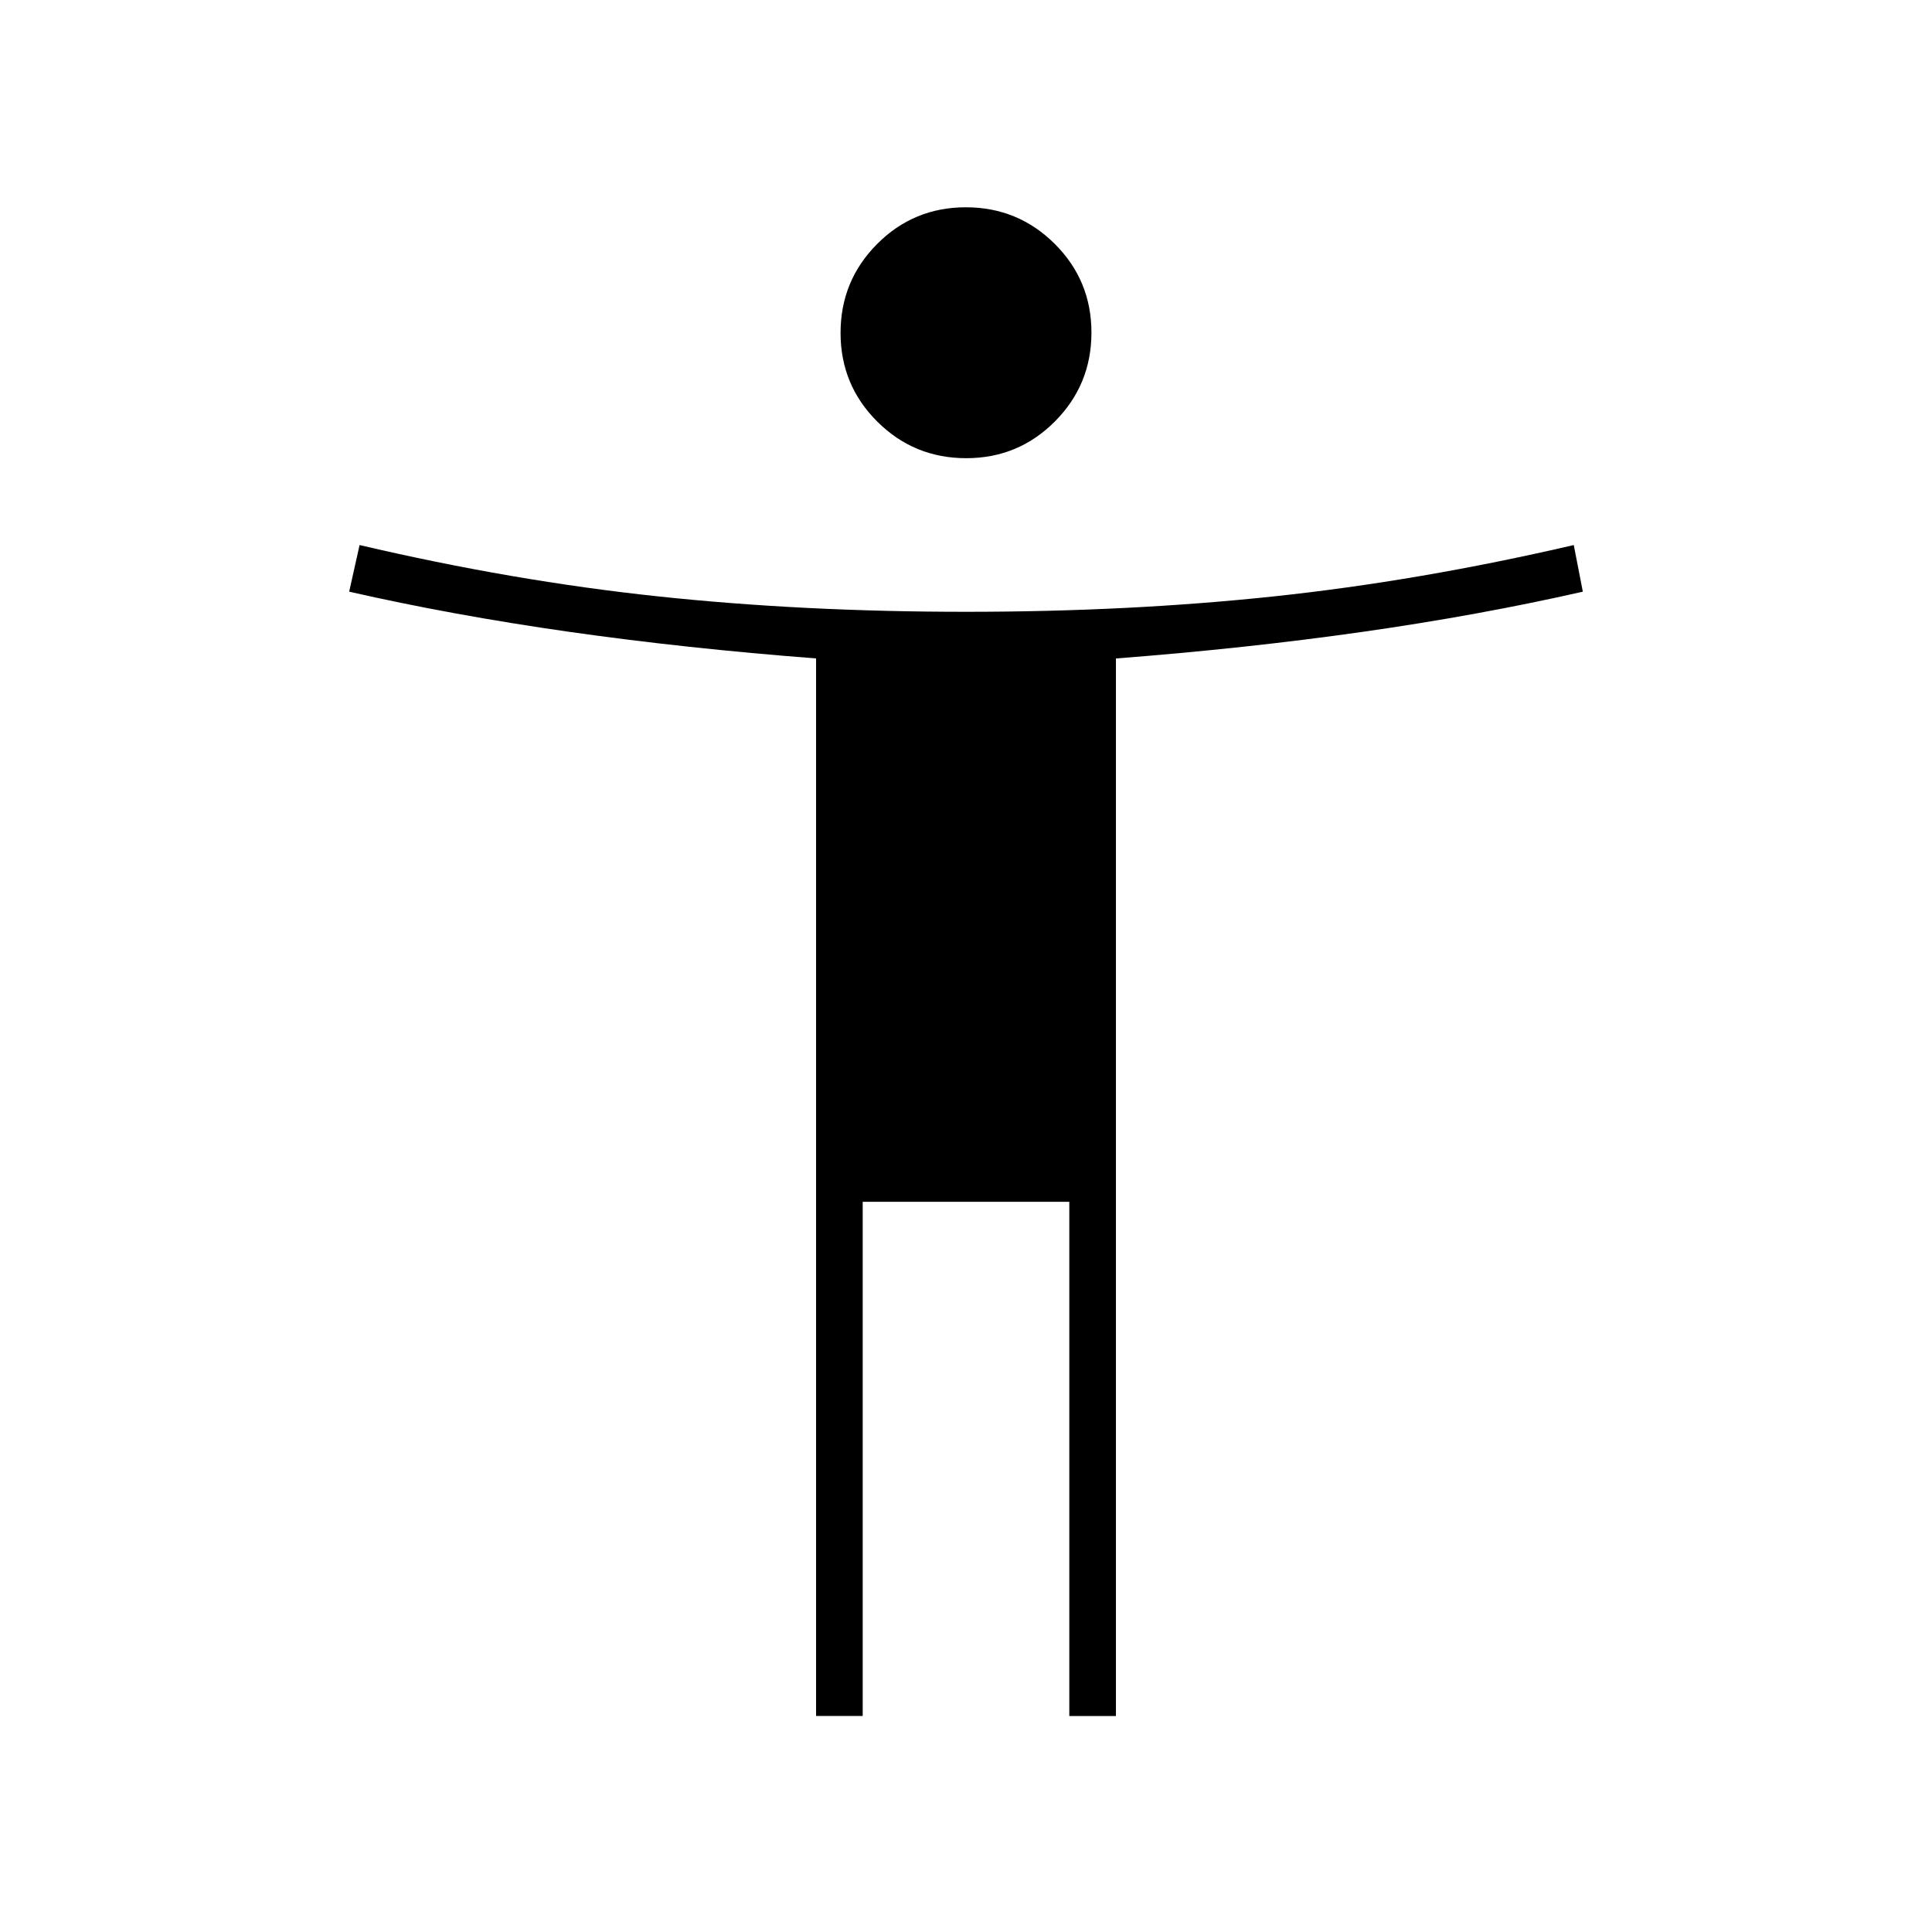 <svg xmlns="http://www.w3.org/2000/svg" height="40" viewBox="0 -960 960 960" width="40"><path d="M480.08-732.33q-25.91 0-44.16-18.17-18.25-18.17-18.25-44.08 0-25.92 18.16-44.17Q454-857 479.92-857q25.91 0 44.16 18.17 18.25 18.16 18.25 44.08 0 25.92-18.16 44.17-18.17 18.25-44.09 18.25Zm-74.58 625v-525.5q-65-5-122.66-13.22-57.67-8.21-109.34-19.95l5.17-23.17q76.16 17.84 148.25 25.5Q399-656 480-656q81 0 153.08-7.67 72.09-7.66 148.92-25.5l4.5 23.17q-51.67 11.74-109.34 19.95-57.66 8.22-122.66 13.24v525.48h-23.17v-255.5H428.67v255.5H405.5Z"/></svg>